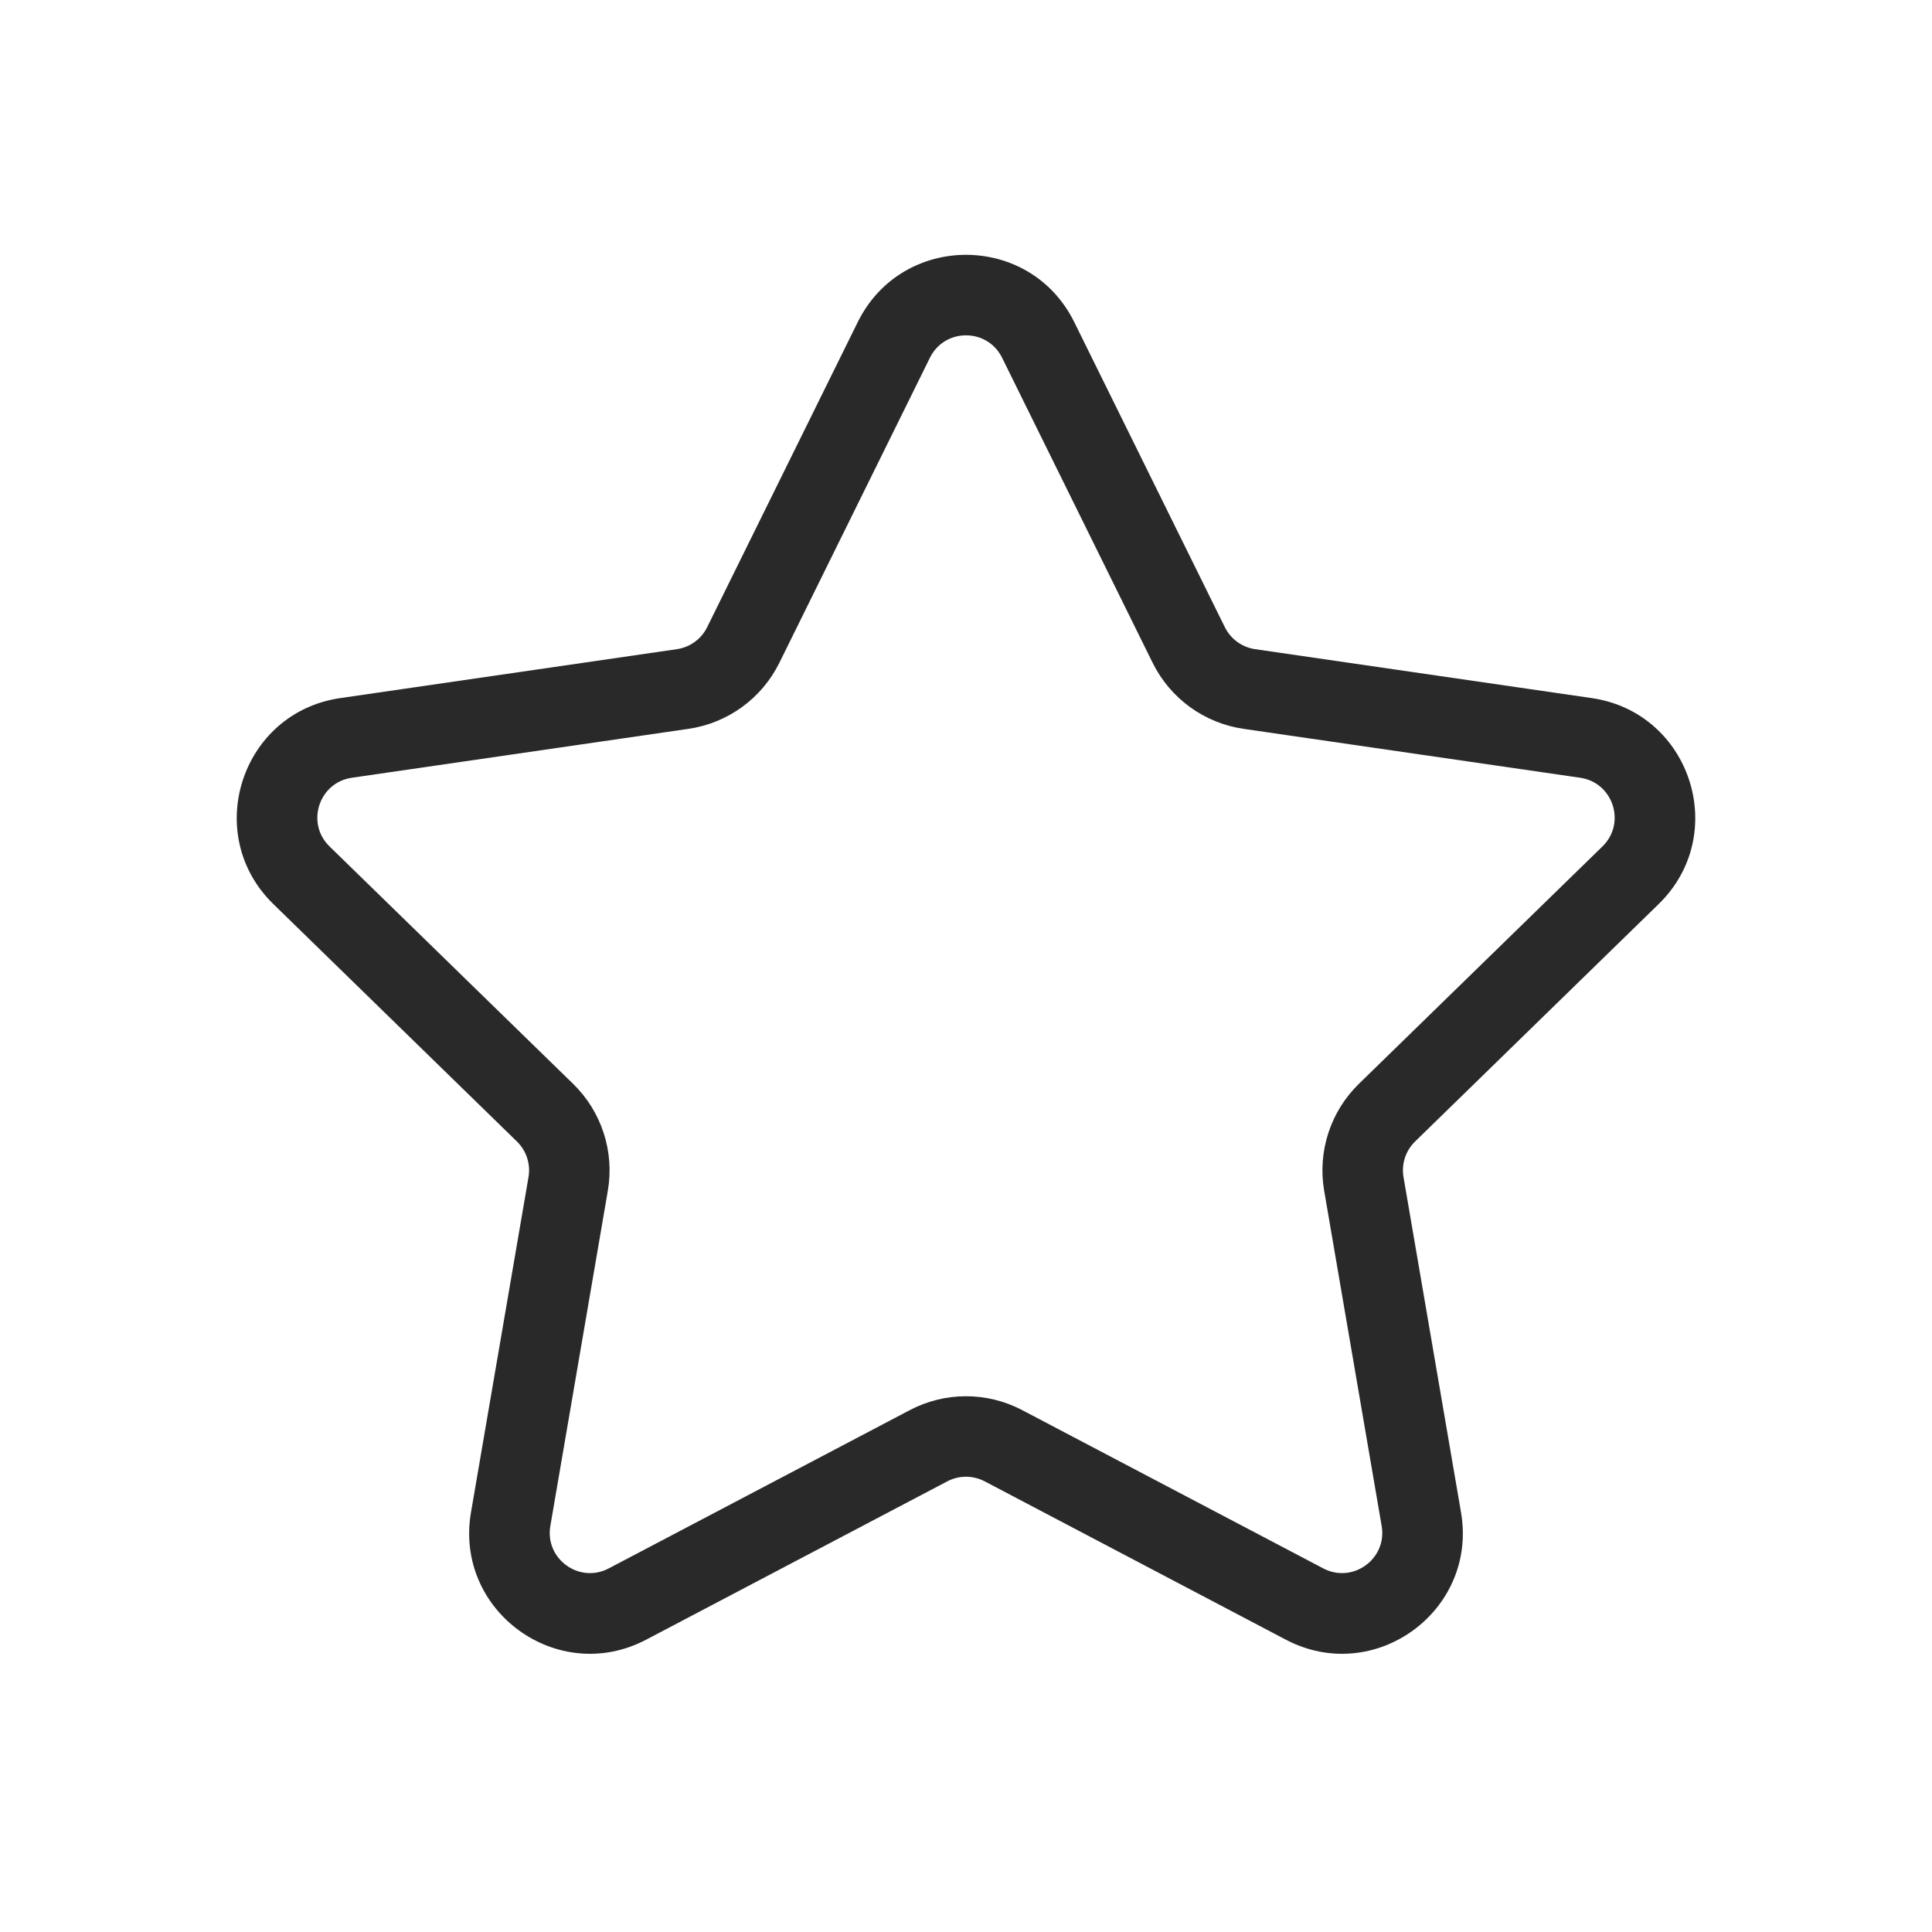 <svg xmlns="http://www.w3.org/2000/svg" width="96" height="96" viewBox="0 0 96 96"><path fill="#292929" fill-rule="evenodd" d="M49.794 17.777C49.06 16.291 46.94 16.291 46.207 17.777L44.413 16.892L46.207 17.777L38.726 32.934C37.852 34.704 36.163 35.932 34.209 36.216L17.483 38.646C15.842 38.885 15.187 40.901 16.374 42.058L15.001 43.466L16.374 42.058L28.477 53.855C29.892 55.234 30.537 57.22 30.203 59.166L27.346 75.825C27.066 77.459 28.78 78.704 30.248 77.933L45.208 70.068L45.909 71.401L45.208 70.068C46.956 69.149 49.044 69.149 50.792 70.068L65.752 77.933C67.22 78.704 68.935 77.458 68.654 75.825L65.797 59.166C65.463 57.22 66.109 55.234 67.523 53.855L79.626 42.058C80.813 40.901 80.158 38.885 78.518 38.646L61.791 36.216L62.079 34.236L61.791 36.216C59.837 35.932 58.148 34.704 57.274 32.934L59.067 32.048L57.274 32.934L49.794 17.777ZM42.62 16.007C44.821 11.547 51.18 11.547 53.38 16.007L60.861 31.163C61.152 31.753 61.715 32.163 62.367 32.257L79.093 34.688C84.014 35.403 85.979 41.451 82.418 44.922L70.315 56.72C69.844 57.179 69.628 57.841 69.74 58.49L72.597 75.148C73.438 80.05 68.293 83.788 63.891 81.474L48.931 73.608C48.348 73.302 47.652 73.302 47.069 73.608L32.109 81.474C27.707 83.788 22.563 80.05 23.403 75.148L26.261 58.49C26.372 57.841 26.157 57.179 25.685 56.72L13.582 44.922L14.978 43.49L13.582 44.922C10.021 41.451 11.986 35.403 16.907 34.688L33.634 32.257L33.921 34.236L33.634 32.257C34.285 32.163 34.848 31.753 35.139 31.163L42.62 16.007Z"/></svg>